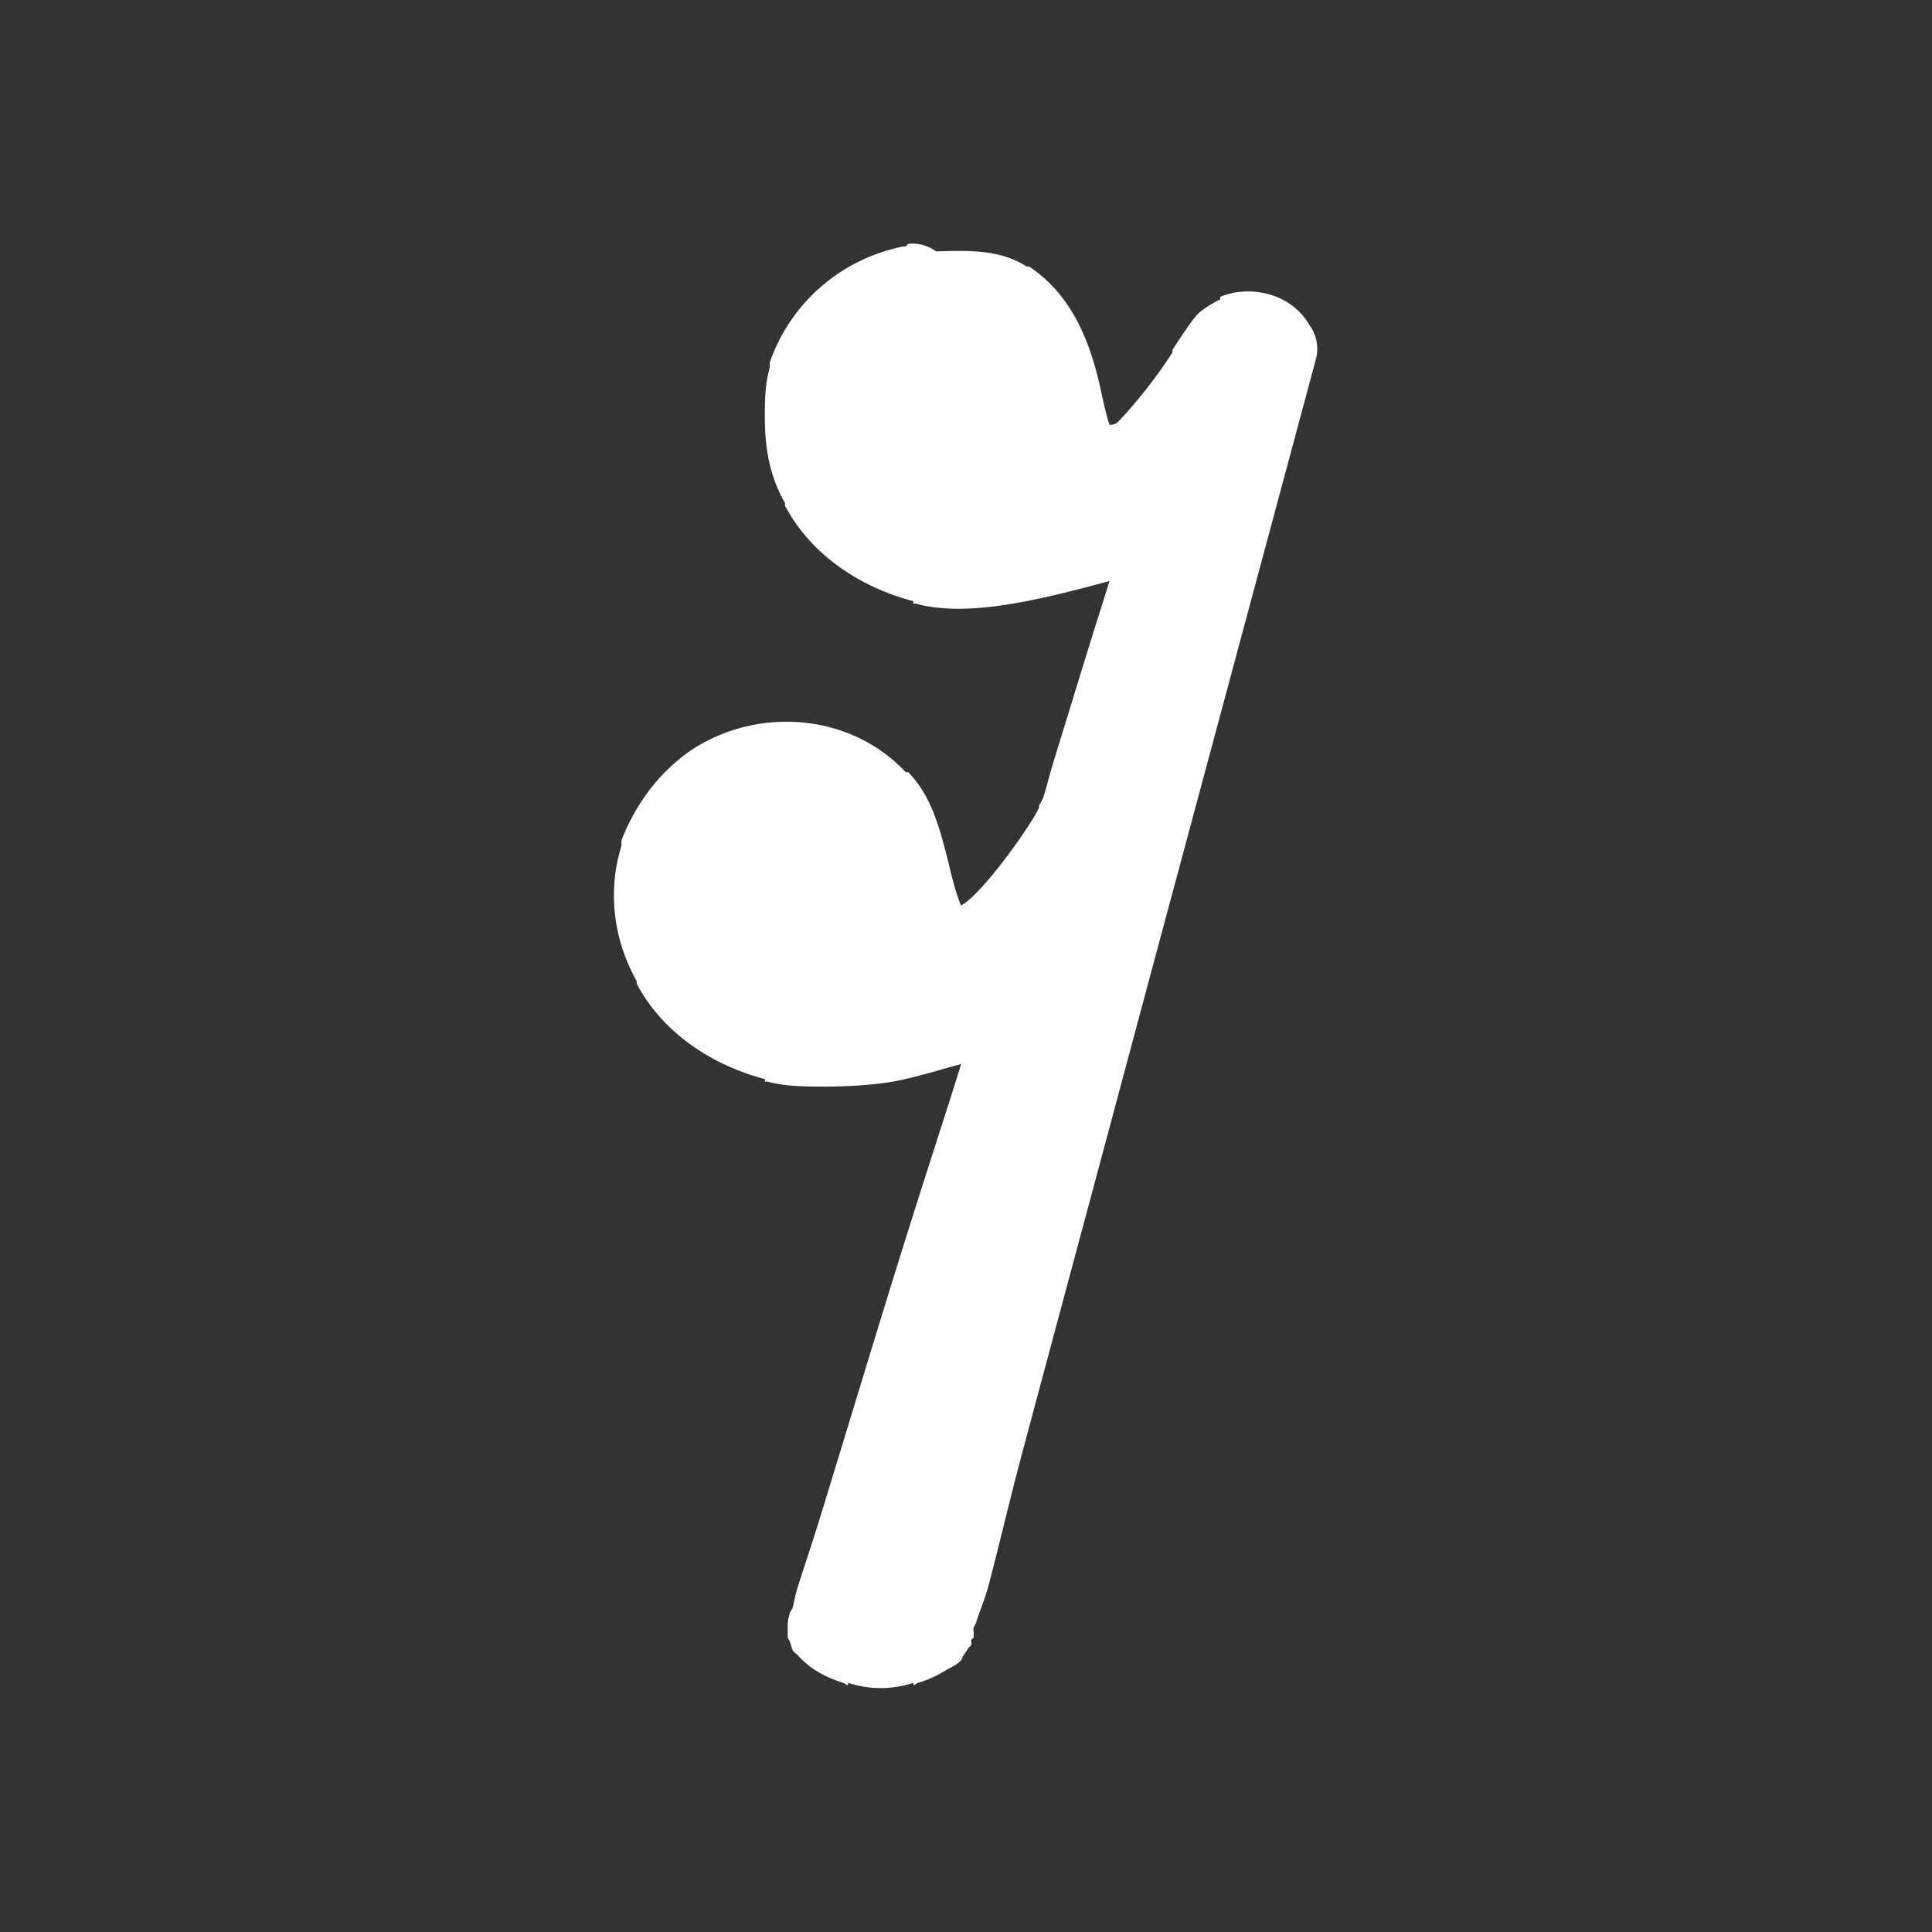 <?xml version='1.0' encoding='UTF-8' standalone='no'?>
<!-- Created with Inkscape (http://www.inkscape.org/) -->

<svg xmlns:cc='http://creativecommons.org/ns#' xmlns:dc='http://purl.org/dc/elements/1.1/' sodipodi:docname='rest-16.svg' height='24' id='svg7384' xmlns:inkscape='http://www.inkscape.org/namespaces/inkscape' xmlns:rdf='http://www.w3.org/1999/02/22-rdf-syntax-ns#' xmlns:sodipodi='http://sodipodi.sourceforge.net/DTD/sodipodi-0.dtd' xmlns:svg='http://www.w3.org/2000/svg' inkscape:version='0.48.4 r9939' version='1.1' width='24' xmlns='http://www.w3.org/2000/svg'>
  <rect width="100%" height="100%" fill="#333333" stroke="none"/>
  <sodipodi:namedview inkscape:bbox-nodes='false' inkscape:bbox-paths='true' bordercolor='#666666' borderopacity='1' inkscape:current-layer='actions' inkscape:cx='72.09575' inkscape:cy='48.478821' fit-margin-bottom='6' fit-margin-left='6' fit-margin-right='6' fit-margin-top='6' gridtolerance='10' inkscape:guide-bbox='true' guidetolerance='10' id='namedview88' inkscape:object-nodes='false' inkscape:object-paths='false' objecttolerance='10' pagecolor='#222222' inkscape:pageopacity='1' inkscape:pageshadow='2' showborder='false' showgrid='false' showguides='true' inkscape:snap-bbox='true' inkscape:snap-bbox-midpoints='false' inkscape:snap-global='false' inkscape:snap-grids='true' inkscape:snap-nodes='false' inkscape:snap-others='false' inkscape:snap-to-guides='true' inkscape:window-height='1021' inkscape:window-maximized='1' inkscape:window-width='1920' inkscape:window-x='0' inkscape:window-y='27' inkscape:zoom='1'>
    <inkscape:grid empspacing='2' enabled='true' id='grid4866' originx='-221px' originy='-41px' snapvisiblegridlinesonly='true' spacingx='1px' spacingy='1px' type='xygrid' visible='true'/>
  </sodipodi:namedview>
  <title id='title9167'>MuseScore Icon Theme</title>
  <defs id='defs7386'/>
  <g inkscape:groupmode='layer' id='actions' inkscape:label='actions' style='display:inline' transform='translate(-256,-304)'>
    
    <path inkscape:connector-curvature='0' d='m 267.281,307.031 a 0.5,0.5 0 0 0 -0.031,0.031 c -0.011,0.002 -0.021,-0.003 -0.031,0 -0.778,0.158 -1.397,0.701 -1.656,1.438 a 0.5,0.5 0 0 0 0,0.062 c -0.057,0.211 -0.062,0.364 -0.062,0.625 0,0.37 0.056,0.72 0.25,1.062 0.003,0.006 -0.003,0.026 0,0.031 0.313,0.597 0.915,1.01 1.594,1.188 0.006,0.002 -0.006,0.03 0,0.031 0.008,0.002 0.023,-0.002 0.031,0 0.636,0.173 1.509,-0.038 2.406,-0.281 -0.092,0.301 -0.201,0.636 -0.312,1 -0.136,0.442 -0.269,0.877 -0.375,1.219 -0.053,0.171 -0.092,0.332 -0.125,0.438 -0.028,0.087 -0.065,0.13 -0.062,0.125 6e-4,-0.001 -0.004,0.042 0,0.031 -0.071,0.165 -0.485,0.763 -0.781,1.062 -0.126,0.126 -0.169,0.144 -0.188,0.156 -0.023,-0.046 -0.086,-0.22 -0.156,-0.531 -0.121,-0.476 -0.221,-0.837 -0.5,-1.125 -0.007,-0.007 -0.025,0.007 -0.031,0 -0.678,-0.725 -1.816,-0.826 -2.656,-0.281 -0.414,0.283 -0.704,0.684 -0.875,1.125 a 0.5,0.5 0 0 0 0,0.062 c -0.058,0.209 -0.094,0.365 -0.094,0.625 0,0.37 0.094,0.724 0.281,1.062 0.003,0.006 -0.003,0.026 0,0.031 0.313,0.596 0.915,1.01 1.594,1.188 l 0,0.031 c 0.009,0.002 0.023,-0.002 0.031,0 0.228,0.06 0.451,0.062 0.719,0.062 0.28,0 0.579,-0.019 0.844,-0.062 0.254,-0.047 0.555,-0.139 0.844,-0.219 -0.178,0.58 -0.479,1.479 -0.938,2.969 -0.294,0.955 -0.588,1.929 -0.812,2.656 -0.112,0.363 -0.213,0.657 -0.281,0.875 -0.034,0.109 -0.043,0.189 -0.062,0.25 -0.01,0.03 -0.026,0.047 -0.031,0.062 a 0.5,0.5 0 0 0 -0.031,0.188 c 0,3.7e-4 -9e-5,0.125 0,0.125 9e-5,4.3e-4 0.024,0.043 0.031,0.062 0.014,0.039 0.019,0.073 0.031,0.094 0.024,0.041 0.047,0.044 0.062,0.062 0.031,0.036 0.071,0.074 0.094,0.094 0.045,0.039 0.072,0.06 0.125,0.094 0.089,0.057 0.208,0.114 0.344,0.156 0.025,0.008 0.035,0.025 0.062,0.031 l 0,-0.031 c 0.263,0.088 0.55,0.088 0.812,0 l 0,0.031 c 0.023,-0.006 0.04,-0.025 0.062,-0.031 0.121,-0.036 0.24,-0.092 0.344,-0.156 0.061,-0.038 0.123,-0.056 0.188,-0.125 0.01,-0.011 0.019,-0.049 0.031,-0.062 9e-5,-9e-5 0.062,-0.093 0.062,-0.094 1.2e-4,-2e-4 0.026,-0.021 0.031,-0.031 0.009,-0.019 -0.003,-0.054 0,-0.062 0.006,-0.017 0.029,-0.023 0.031,-0.031 0.006,-0.017 -0.005,-0.014 0,-0.031 0.006,-0.019 -0.008,-0.067 0,-0.094 0.006,-0.019 0.025,-0.039 0.031,-0.062 0.031,-0.112 0.101,-0.264 0.156,-0.469 0.111,-0.409 0.244,-0.996 0.438,-1.719 0.386,-1.445 0.918,-3.417 1.5,-5.594 l 2.125,-7.906 a 0.5,0.5 0 0 0 -0.062,-0.406 l -0.062,-0.094 c -0.255,-0.354 -0.741,-0.417 -1.062,-0.281 a 0.5,0.5 0 0 0 0,0.031 c -0.047,0.023 -0.235,0.121 -0.312,0.219 -0.078,0.098 -0.139,0.192 -0.281,0.406 a 0.5,0.5 0 0 0 0,0.031 c -0.201,0.323 -0.498,0.681 -0.656,0.844 -0.006,0.007 -0.025,0.025 -0.031,0.031 -0.043,0.031 -0.086,0.027 -0.094,0.031 -0.025,-0.055 -0.061,-0.208 -0.125,-0.5 -0.156,-0.688 -0.425,-1.167 -0.875,-1.469 a 0.5,0.5 0 0 0 -0.031,0 c -0.334,-0.216 -0.733,-0.199 -1.125,-0.188 a 0.5,0.5 0 0 0 -0.344,-0.094 z m 0.125,1 a 0.5,0.5 0 0 0 0.031,0 0.5,0.5 0 0 0 0.031,0 c 0.241,-0.061 0.543,-0.009 0.75,0.125 0.259,0.173 0.304,0.255 0.438,0.844 0.072,0.333 0.147,0.544 0.25,0.75 0.103,0.206 0.289,0.387 0.438,0.469 a 0.5,0.5 0 0 0 0.062,0.031 c 0.079,0.031 0.185,-0.012 0.281,0 -0.887,0.242 -1.723,0.378 -2.062,0.281 -0.435,-0.106 -0.84,-0.429 -1,-0.75 a 0.5,0.5 0 0 0 0,-0.031 c -0.128,-0.216 -0.125,-0.224 -0.125,-0.562 0,-0.261 -0.015,-0.204 0.031,-0.375 0.158,-0.404 0.457,-0.694 0.875,-0.781 z m 3.656,1.312 -0.219,0.875 c -0.008,-0.011 -0.031,-0.031 -0.031,-0.031 -5.3e-4,-4.6e-4 -0.155,-0.062 -0.156,-0.062 -7.9e-4,-3.2e-4 -0.066,-0.026 -0.094,-0.031 -0.113,-0.02 -0.152,-0.006 -0.188,0 0.05,-0.036 0.108,-0.054 0.156,-0.094 a 0.5,0.5 0 0 0 0.031,-0.031 c 0.137,-0.137 0.326,-0.399 0.5,-0.625 z m -5.156,4.594 c 0.244,0.021 0.464,0.135 0.625,0.312 a 0.5,0.5 0 0 0 0,0.031 c 0.078,0.076 0.173,0.239 0.281,0.656 0.003,0.013 -0.003,0.019 0,0.031 0.07,0.311 0.121,0.522 0.219,0.719 0.102,0.205 0.318,0.386 0.469,0.469 a 0.5,0.5 0 0 0 0.031,0.031 c 0.124,0.057 0.277,0.032 0.438,0.031 -0.365,0.11 -0.736,0.195 -1.031,0.25 -0.188,0.031 -0.456,0.031 -0.688,0.031 -0.232,0 -0.445,-0.025 -0.469,-0.031 a 0.5,0.5 0 0 0 -0.031,0 c -0.434,-0.106 -0.808,-0.429 -0.969,-0.75 a 0.5,0.5 0 0 0 -0.031,0 c -0.127,-0.22 -0.125,-0.265 -0.125,-0.594 0,-0.217 0.008,-0.225 0.031,-0.312 0.105,-0.269 0.297,-0.51 0.5,-0.656 0.238,-0.154 0.506,-0.24 0.75,-0.219 z m 3.75,0.719 -0.406,1.469 c -0.039,0.146 -0.055,0.231 -0.094,0.375 -0.012,-0.046 -0.062,-0.218 -0.062,-0.219 -3.2e-4,-5.7e-4 -0.156,-0.156 -0.156,-0.156 -6.4e-4,-4.4e-4 -0.09,-0.051 -0.125,-0.062 -0.035,-0.012 -0.071,-0.028 -0.094,-0.031 -0.092,-0.014 -0.124,-0.004 -0.156,0 -0.039,0.005 -0.066,0.025 -0.094,0.031 0.123,-0.083 0.259,-0.165 0.375,-0.281 0.327,-0.33 0.603,-0.737 0.812,-1.125 z m -0.688,2.562 c -0.449,1.681 -0.877,3.338 -1.188,4.5 -0.193,0.722 -0.358,1.312 -0.469,1.719 -0.055,0.203 -0.095,0.363 -0.125,0.469 a 0.5,0.5 0 0 0 0,0.031 c 5e-5,-8e-5 0.004,0.025 0,0.031 -0.002,0.003 -0.029,-0.004 -0.031,0 -0.01,0.004 -0.023,-0.002 -0.031,0 a 0.5,0.5 0 0 0 -0.062,0 c -0.072,0.029 -0.125,0.02 -0.188,0 0.068,-0.218 0.172,-0.492 0.281,-0.844 0.225,-0.728 0.518,-1.701 0.812,-2.656 0.506,-1.643 0.869,-2.825 1,-3.25 z' id='path90' style='font-size:medium;font-style:normal;font-variant:normal;font-weight:normal;font-stretch:normal;text-indent:0;text-align:start;text-decoration:none;line-height:normal;letter-spacing:normal;word-spacing:normal;text-transform:none;direction:ltr;block-progression:tb;writing-mode:lr-tb;text-anchor:start;baseline-shift:baseline;color:#000000;fill:#ffffff;fill-opacity:1;stroke:none;stroke-width:1;marker:none;visibility:visible;display:inline;overflow:visible;enable-background:accumulate;font-family:Sans;-inkscape-font-specification:Sans'/>
    <path inkscape:connector-curvature='0' d='m 267.346,307.543 c -0.619,0.117 -1.095,0.545 -1.304,1.137 -0.051,0.191 -0.051,0.237 -0.051,0.499 0,0.359 0.023,0.55 0.191,0.834 0.237,0.476 0.736,0.858 1.31,0.998 0.592,0.168 1.542,0.046 2.685,-0.331 0.167,-0.07 0.307,-0.122 0.307,-0.098 0,0.027 -1.067,3.496 -1.113,3.617 -0.122,0.308 -0.527,0.877 -0.882,1.235 -0.331,0.332 -0.499,0.406 -0.759,0.285 -0.215,-0.117 -0.285,-0.239 -0.43,-0.882 -0.121,-0.475 -0.214,-0.736 -0.404,-0.922 -0.499,-0.55 -1.357,-0.62 -2.019,-0.191 -0.313,0.214 -0.55,0.545 -0.69,0.904 -0.051,0.186 -0.051,0.237 -0.051,0.498 0,0.354 0.027,0.546 0.191,0.83 0.237,0.475 0.736,0.858 1.31,0.998 0.261,0.074 0.927,0.074 1.379,0 0.377,-0.07 0.829,-0.187 1.281,-0.332 0.191,-0.069 0.359,-0.116 0.359,-0.093 0,0 -2.33,7.584 -2.377,7.7 0,0.024 0.186,0.168 0.377,0.215 0.191,0.075 0.383,0.075 0.574,0 0.186,-0.046 0.377,-0.163 0.377,-0.237 0.024,-0.024 0.975,-3.612 2.139,-7.966 l 2.117,-7.914 -0.046,-0.069 c -0.094,-0.144 -0.285,-0.168 -0.452,-0.098 -0.094,0.046 -0.094,0.046 -0.378,0.475 -0.237,0.382 -0.573,0.783 -0.764,0.974 -0.261,0.215 -0.401,0.261 -0.64,0.168 -0.214,-0.117 -0.289,-0.237 -0.428,-0.881 -0.144,-0.638 -0.313,-0.928 -0.667,-1.166 -0.331,-0.214 -0.759,-0.284 -1.142,-0.186 z' id='path11235' style='fill:#ffffff;fill-opacity:1;fill-rule:evenodd;stroke:none'/>
  </g>
</svg>
